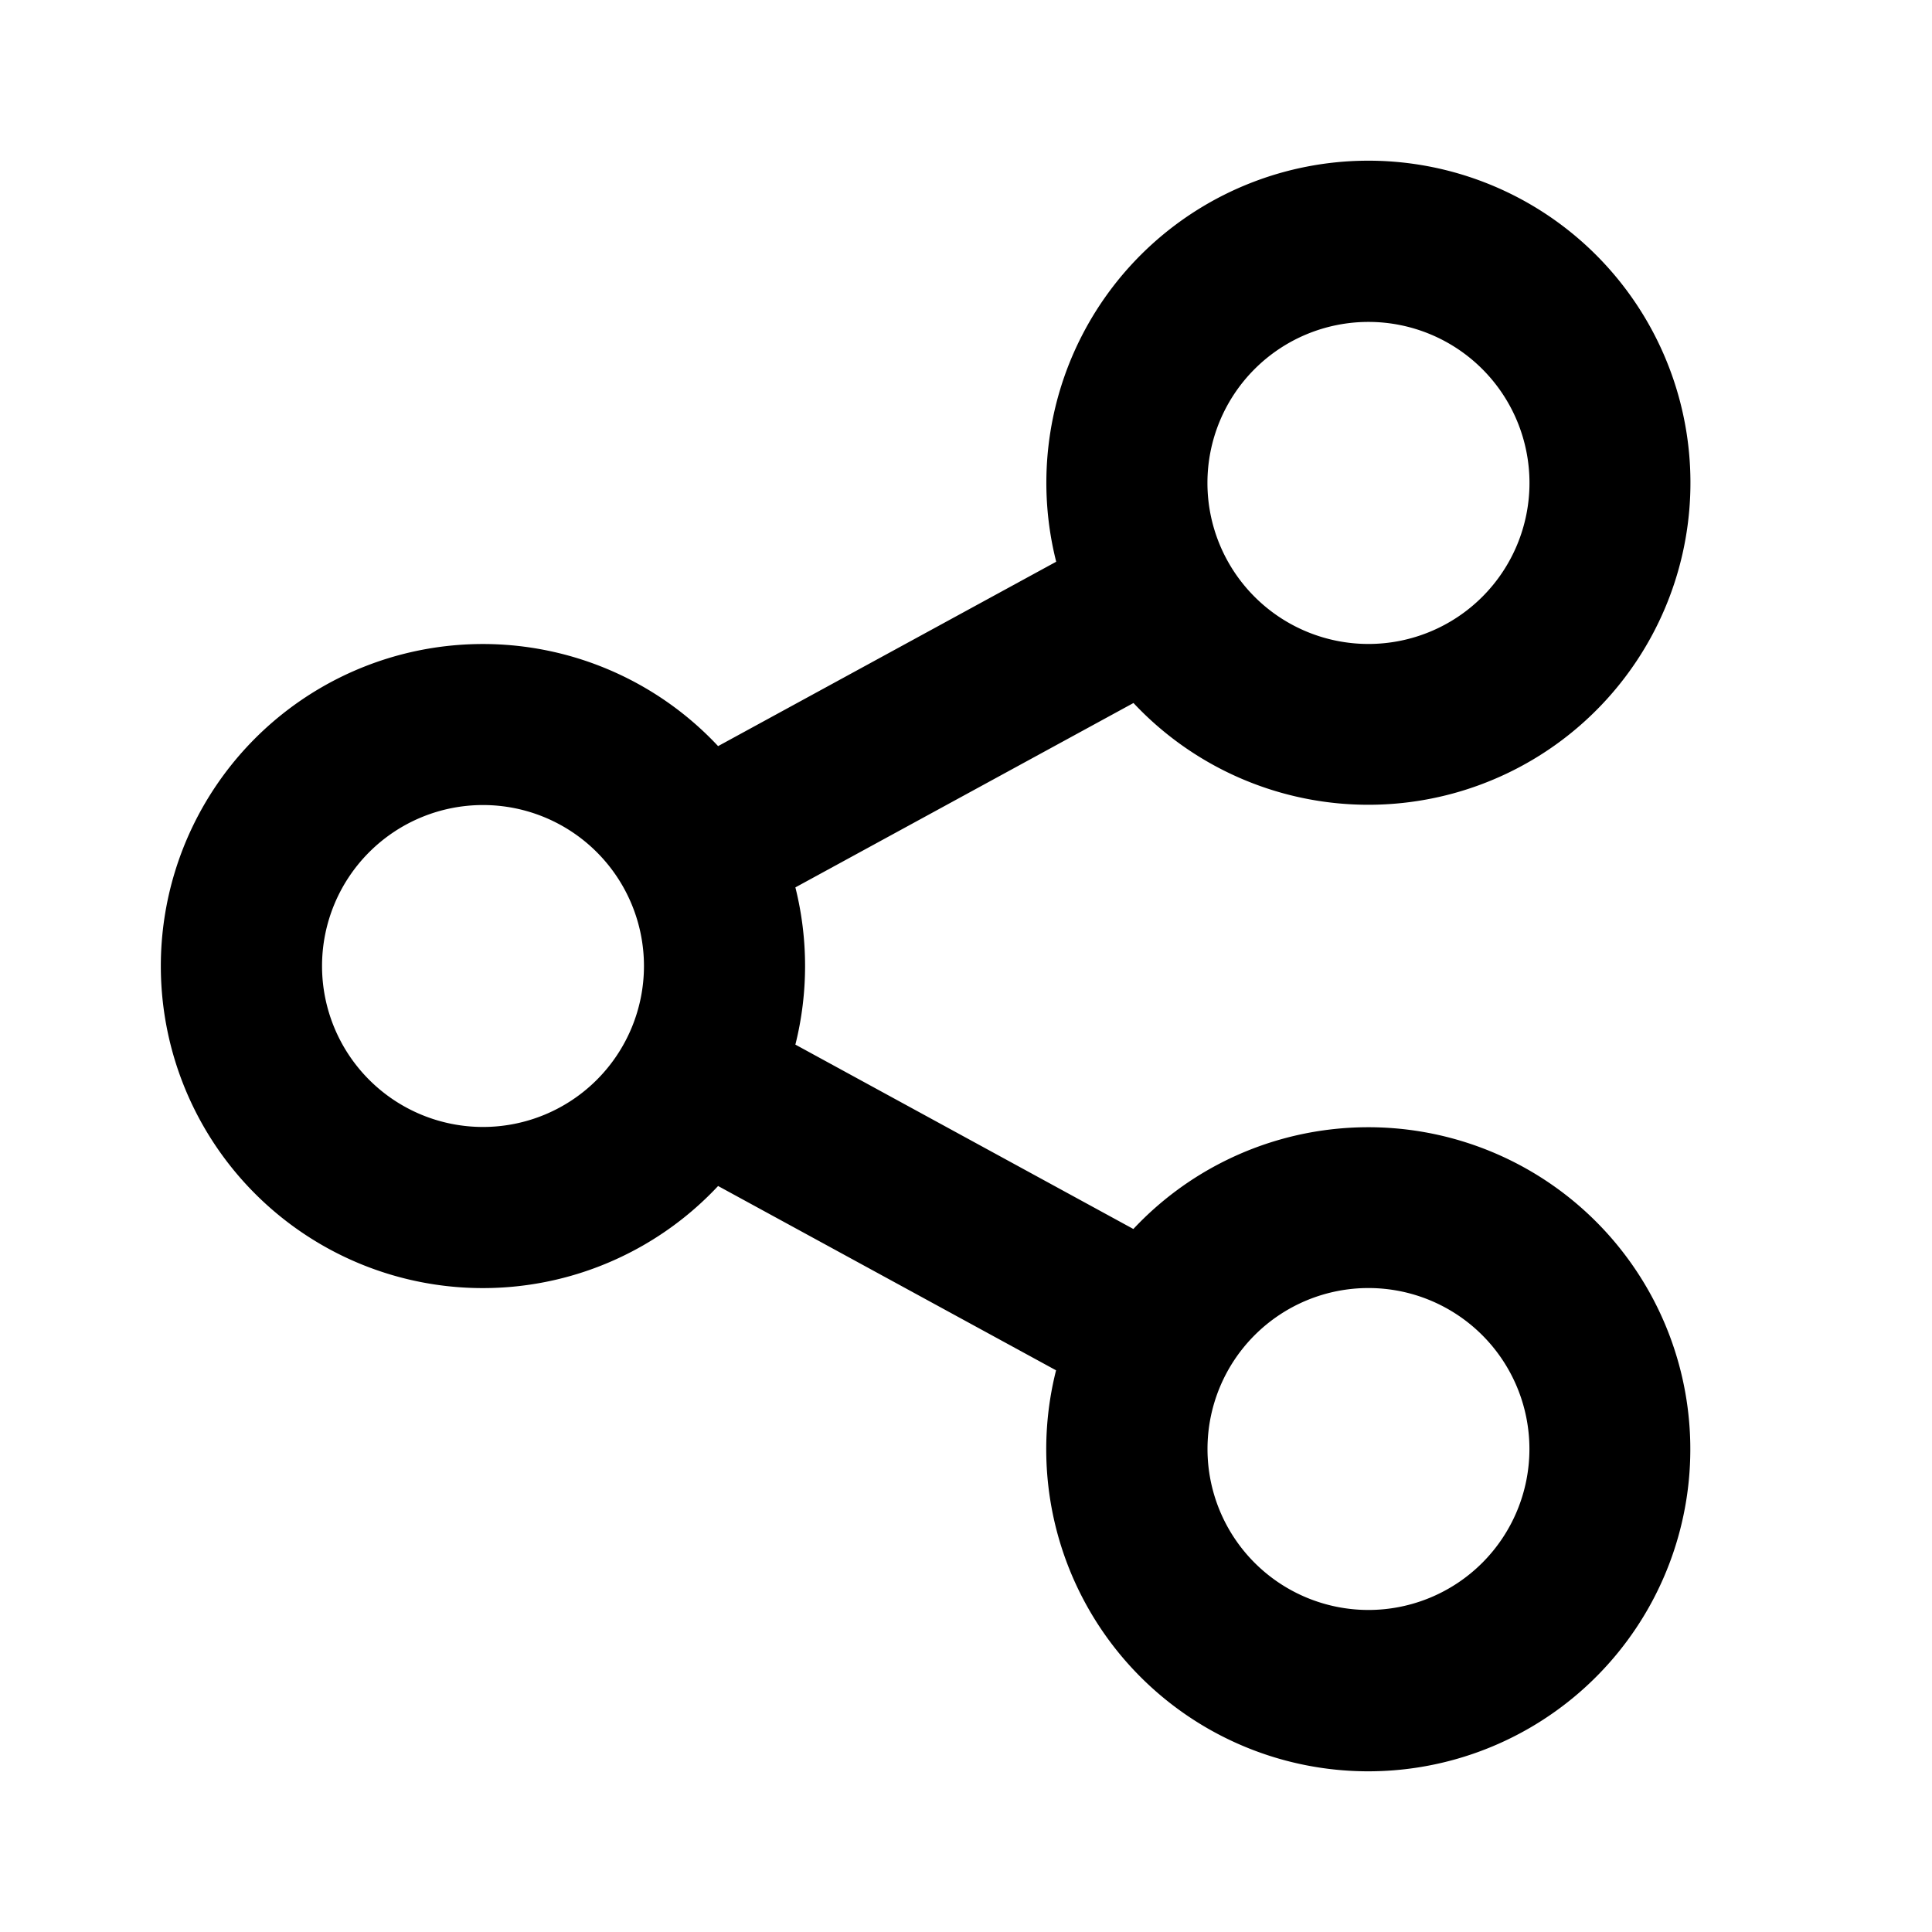 <svg width="16" height="16" xmlns="http://www.w3.org/2000/svg"><path d="m8.747 11.349-2.8-1.527a2.667 2.667 0 1 1 0-3.643l2.8-1.527a2.667 2.667 0 1 1 .64 1.17l-2.8 1.527c.107.427.107.875 0 1.302l2.799 1.527a2.667 2.667 0 1 1-.64 1.17ZM4 9.333a1.333 1.333 0 1 0 0-2.666 1.333 1.333 0 0 0 0 2.666Zm7.333-4a1.333 1.333 0 1 0 0-2.667 1.333 1.333 0 0 0 0 2.667Zm0 8a1.333 1.333 0 1 0 0-2.666 1.333 1.333 0 0 0 0 2.666Z"/></svg>